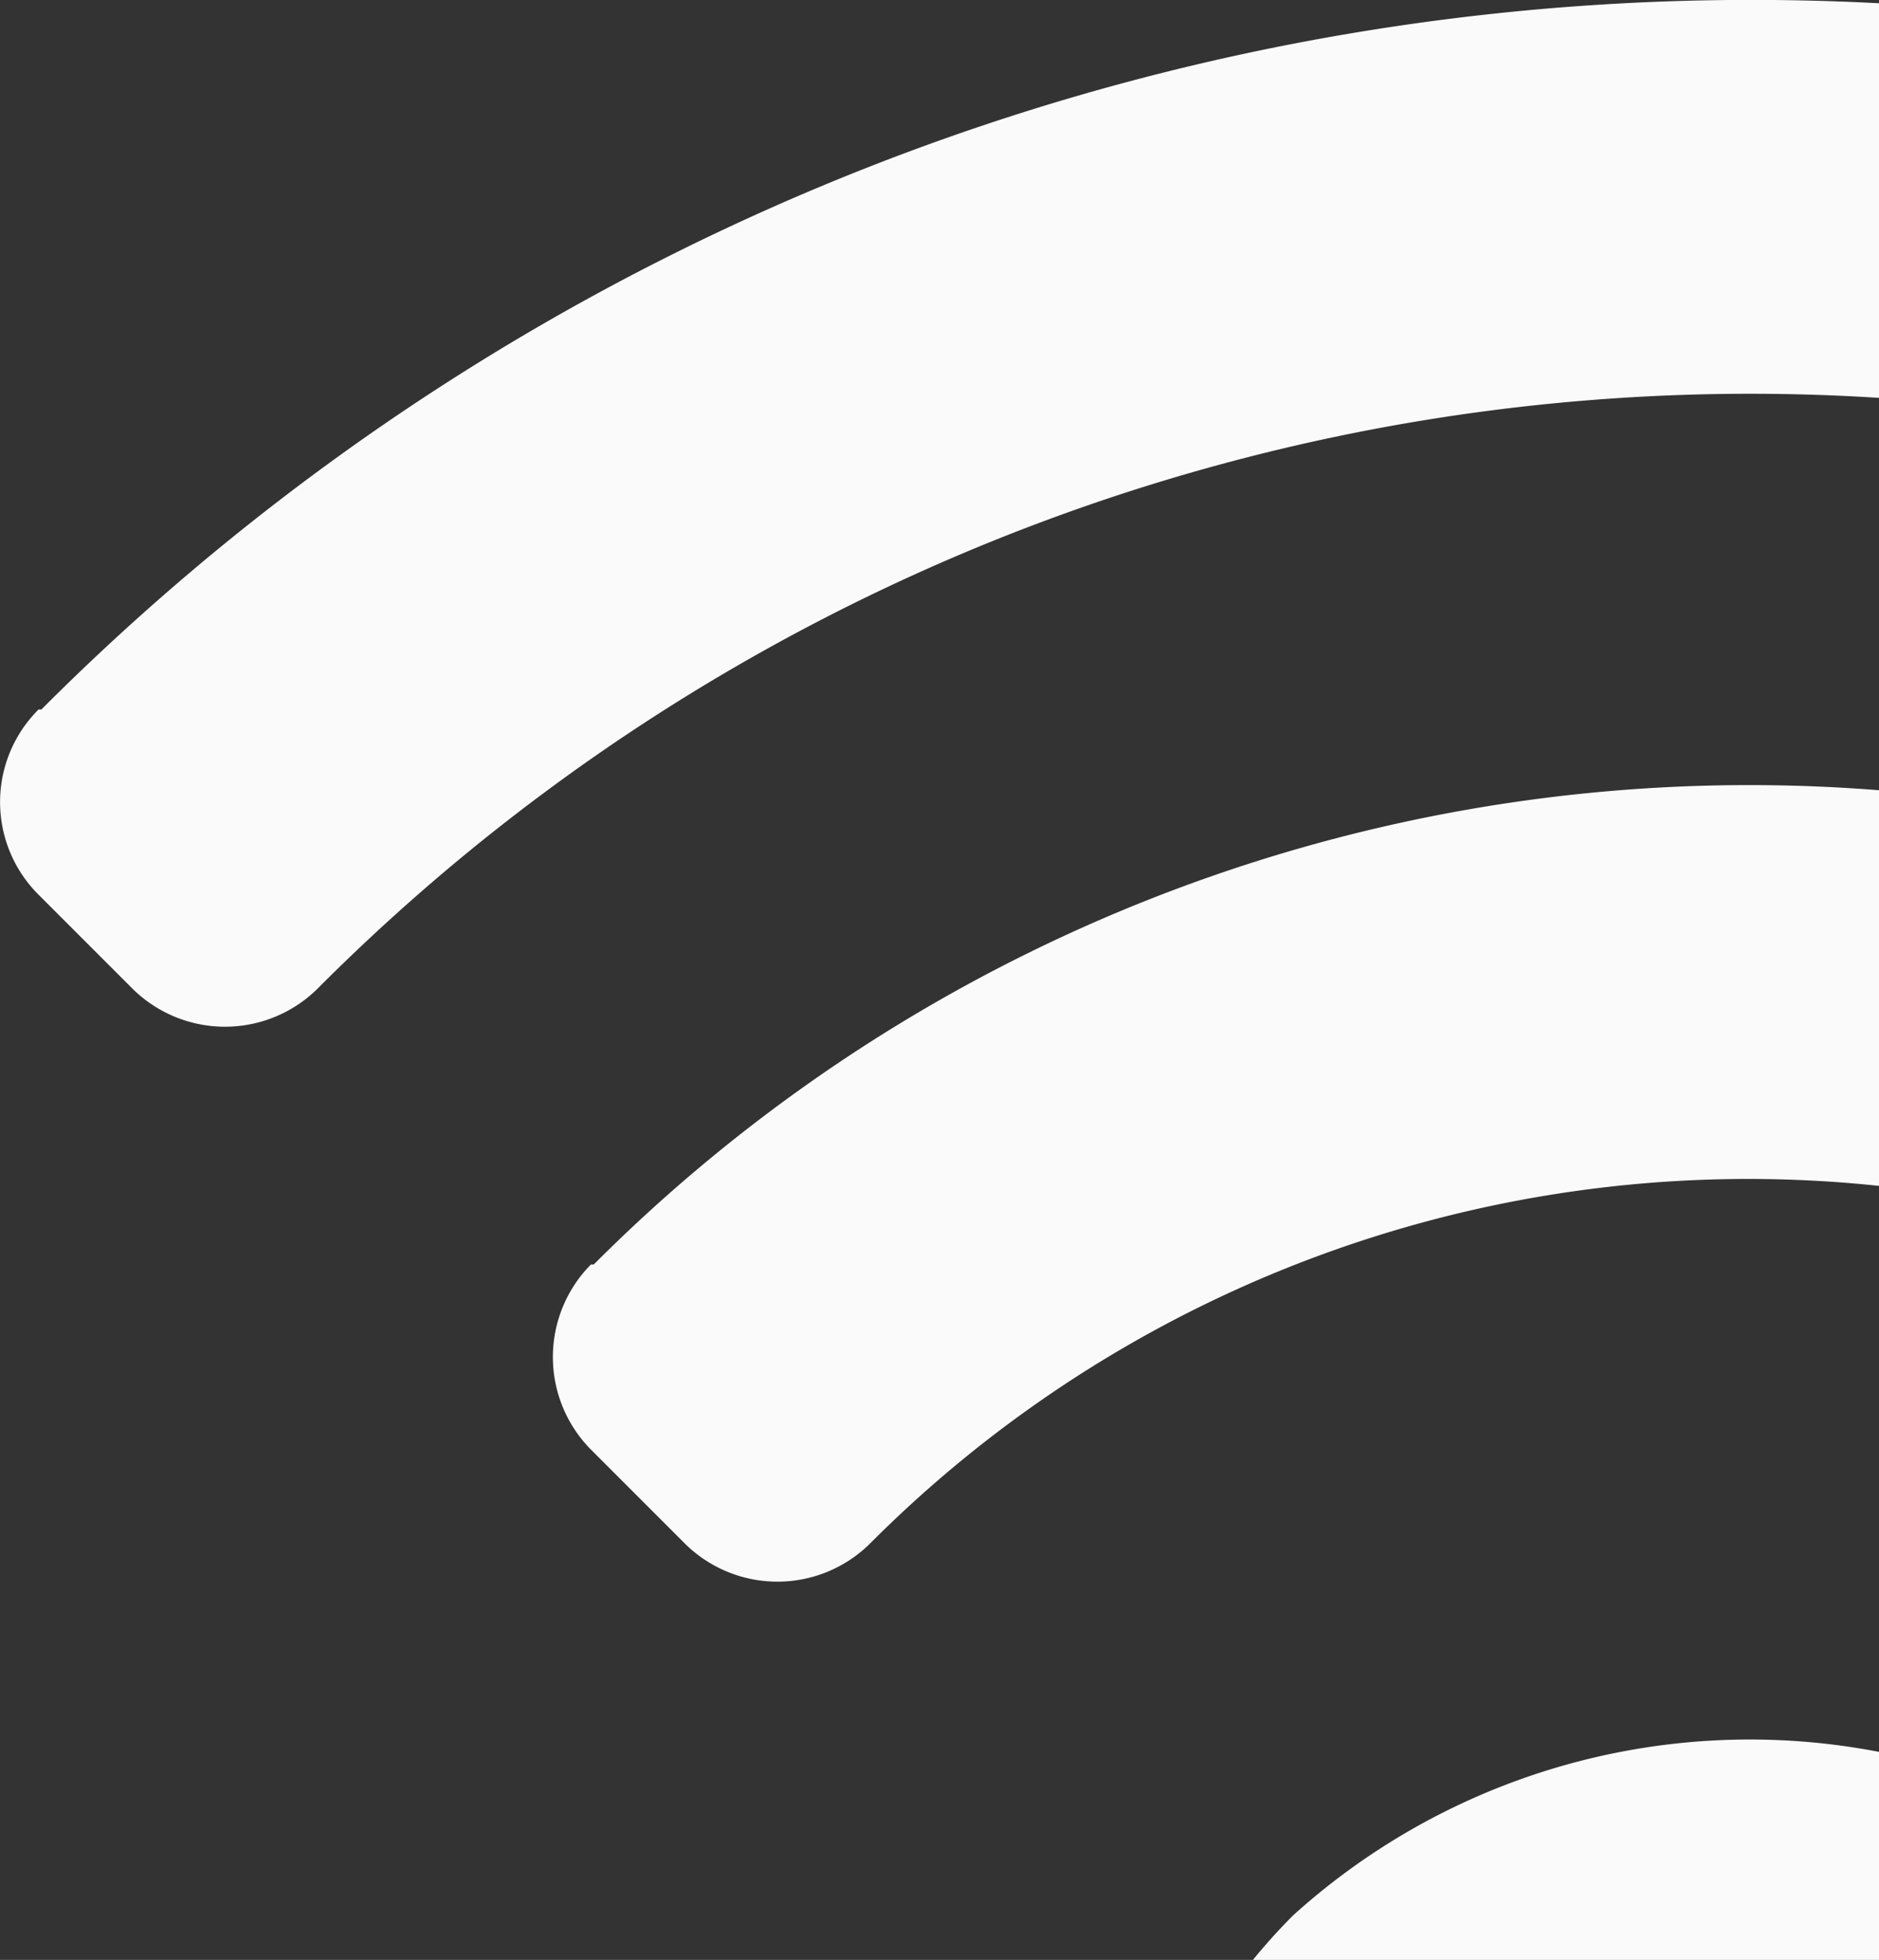 <svg xmlns="http://www.w3.org/2000/svg" width="40" height="41.71">
  <rect width="100%" height="100%" fill="#333333" stroke="none"/>
  <defs>
    <style>
      .a{fill:#fafafa}
    </style>
  </defs>
  <path class="a" d="M23.83 49.98a12.66 12.66 0 0 1 3.7-9.22 14.5 14.5 0 0 1 19.44 0 13.42 13.42 0 0 1 0 18.44 14.5 14.5 0 0 1-19.44 0 12.66 12.66 0 0 1-3.7-9.22zm25.64 89.28c-1.06.19-2.62.45-4.68.79a39.77 39.77 0 0 1-6.27.5 33.72 33.72 0 0 1-5.69-.43 9.6 9.6 0 0 1-4.24-1.73 8.25 8.25 0 0 1-2.67-3.52 15.36 15.36 0 0 1-.93-5.83V70.46c1-.2 2.61-.46 4.68-.8a39.55 39.55 0 0 1 6.26-.5 33.72 33.72 0 0 1 5.69.43 9.81 9.81 0 0 1 4.25 1.73 8.34 8.34 0 0 1 2.66 3.53 15.34 15.34 0 0 1 .94 5.83zM115.22 95.05c0-3-.84-5.16-2.52-6.55a10.41 10.41 0 0 0-6.84-2.09 22.82 22.82 0 0 0-5.69.72 14.3 14.3 0 0 0-4.82 2.16v50a33.73 33.73 0 0 1-4.54.86 46 46 0 0 1-6.41.43 33.72 33.72 0 0 1-5.69-.43 9.6 9.6 0 0 1-4.24-1.73 8.25 8.25 0 0 1-2.67-3.52 15.36 15.36 0 0 1-.93-5.83V85.83a11.1 11.1 0 0 1 1.66-6.37A17.54 17.54 0 0 1 77.07 75a41.1 41.1 0 0 1 12.3-5.54 58.85 58.85 0 0 1 16.49-2.16q16.28 0 25.06 7.13t8.78 19.8v45.03a33.41 33.41 0 0 1-4.54.86 46 46 0 0 1-6.41.43 33.59 33.59 0 0 1-5.68-.43 9.64 9.64 0 0 1-4.25-1.73 8.23 8.23 0 0 1-2.66-3.52 15.15 15.15 0 0 1-.94-5.83zM204.07 137.53a16.11 16.11 0 0 1-5.91 2.59 35.13 35.13 0 0 1-8.78 1 29.4 29.4 0 0 1-9.72-1.44 9.49 9.49 0 0 1-5.69-4.61c-.86-1.63-1.9-3.91-3.09-6.84s-2.48-6.19-3.82-9.79-2.74-7.46-4.18-11.59-2.8-8.21-4.1-12.24-2.47-7.92-3.53-11.66-1.92-7.06-2.59-9.94a18.65 18.65 0 0 1 12.82-5 15 15 0 0 1 8.28 2.09q3.24 2.08 4.82 7.84l5.62 22q1.57 6.48 3 11.73t2.16 8.14h.72q2.73-10.65 5.76-23.62t5.47-25.48a22.56 22.56 0 0 1 5.55-2 26.29 26.29 0 0 1 6-.72 15.76 15.76 0 0 1 8.5 2.16q3.45 2.16 3.45 7.49a30 30 0 0 1-1.08 6.69q-1.08 4.39-2.73 9.94T217.11 106q-2.24 6.2-4.54 12.1t-4.53 11q-2.24 5.13-3.97 8.43zM239.53 49.98a12.7 12.7 0 0 1 3.67-9.22 14.5 14.5 0 0 1 19.44 0 13.39 13.39 0 0 1 0 18.44 14.5 14.5 0 0 1-19.44 0 12.7 12.7 0 0 1-3.67-9.22zm25.6 89.28c-1.06.19-2.62.45-4.69.79a39.55 39.55 0 0 1-6.26.5 33.72 33.72 0 0 1-5.69-.43 9.69 9.69 0 0 1-4.25-1.73 8.23 8.23 0 0 1-2.66-3.52 15.34 15.34 0 0 1-.94-5.83V70.46c1.06-.2 2.62-.46 4.68-.8a39.67 39.67 0 0 1 6.27-.5 33.72 33.72 0 0 1 5.69.43 9.72 9.72 0 0 1 4.24 1.73 8.28 8.28 0 0 1 2.67 3.53 15.34 15.34 0 0 1 .94 5.83zM309.53 115.35q0 3.75 2.37 5.33a12 12 0 0 0 6.7 1.59 28.9 28.9 0 0 0 4.46-.36 24.27 24.27 0 0 0 4-.94 17.65 17.65 0 0 1 2.24 3.53 10.79 10.79 0 0 1 .93 4.68 11.16 11.16 0 0 1-4.1 8.93q-4.11 3.45-14.47 3.45-12.67 0-19.52-5.76t-6.84-18.72V55.46c1.06-.29 2.57-.6 4.54-.94a37.9 37.9 0 0 1 6.26-.5c4.23 0 7.51.75 9.87 2.23s3.53 4.64 3.53 9.43v9.22h18.86a24.75 24.75 0 0 1 1.66 4 16.78 16.78 0 0 1 .79 5.26c0 3.36-.75 5.78-2.23 7.27a8.09 8.09 0 0 1-6 2.23h-13.05zM383.06 141.71a50.61 50.61 0 0 1-15.77-2.38 35.62 35.62 0 0 1-12.67-7.13 33 33 0 0 1-8.5-11.95 42.44 42.44 0 0 1-3.09-16.85 39.47 39.47 0 0 1 3.09-16.34 31.65 31.65 0 0 1 19.66-17.71 43 43 0 0 1 13.25-2.09 40.11 40.11 0 0 1 13.89 2.3 33.38 33.38 0 0 1 10.8 6.34 28.1 28.1 0 0 1 7.06 9.65 29.53 29.53 0 0 1 2.52 12.24c0 3.26-.92 5.76-2.74 7.48a13.67 13.67 0 0 1-7.63 3.32l-35.57 5.32a12 12 0 0 0 6.48 7.13 25.36 25.36 0 0 0 11.23 2.42 40.44 40.44 0 0 0 11.16-1.51 35.66 35.66 0 0 0 8.57-3.53 12 12 0 0 1 3.89 4 10.3 10.3 0 0 1 1.59 5.47q0 6.48-6 9.65a32 32 0 0 1-10.37 3.31 72.53 72.53 0 0 1-10.85.86zm-4-56.59a14.24 14.24 0 0 0-6 1.15 12 12 0 0 0-4.1 2.95 12.21 12.21 0 0 0-2.38 4 16.7 16.7 0 0 0-.94 4.54l24.63-4A11 11 0 0 0 387.1 88c-1.83-1.93-4.52-2.88-8.07-2.88zM426.4 104.46a43.1 43.1 0 0 1 2.88-16.49 31.61 31.61 0 0 1 8-11.59 32.89 32.89 0 0 1 12-6.84 47.32 47.32 0 0 1 14.77-2.23 31.47 31.47 0 0 1 5.61.5 23 23 0 0 1 4.47 1.23V45.66a38.79 38.79 0 0 1 4.6-.94 41.88 41.88 0 0 1 6.48-.5 33.72 33.72 0 0 1 5.69.43 9.64 9.64 0 0 1 4.25 1.73 7.76 7.76 0 0 1 2.59 3.53 16.34 16.34 0 0 1 .86 5.83v68.25q0 6.78-6.33 10.81a44.18 44.18 0 0 1-10.8 4.82 56.17 56.17 0 0 1-32-.5 34.14 34.14 0 0 1-12.53-7.49 32.16 32.16 0 0 1-7.77-11.74 42.3 42.3 0 0 1-2.77-15.43zm40.9-18q-7.78 0-11.95 4.47t-4.18 13.53q0 8.93 3.89 13.47t11.23 4.53a13.05 13.05 0 0 0 4.68-.79 10.79 10.79 0 0 0 3.24-1.8V88.14a13.22 13.22 0 0 0-6.91-1.68zM.82 15.1a2.78 2.78 0 0 0 0 3.94l2 2a2.8 2.8 0 0 0 3.94 0 43.07 43.07 0 0 1 61 0 2.79 2.79 0 0 0 3.93 0l2-2a2.78 2.78 0 0 0 0-3.94 51.43 51.43 0 0 0-72.81 0z"/>
  <path class="a" d="M12.58 26.91a2.8 2.8 0 0 0 0 3.94l2 2a2.8 2.8 0 0 0 3.94 0 26.4 26.4 0 0 1 37.39 0 2.79 2.79 0 0 0 3.93 0l2-2a2.78 2.78 0 0 0 0-3.94 34.76 34.76 0 0 0-49.2 0z"/>
</svg>
